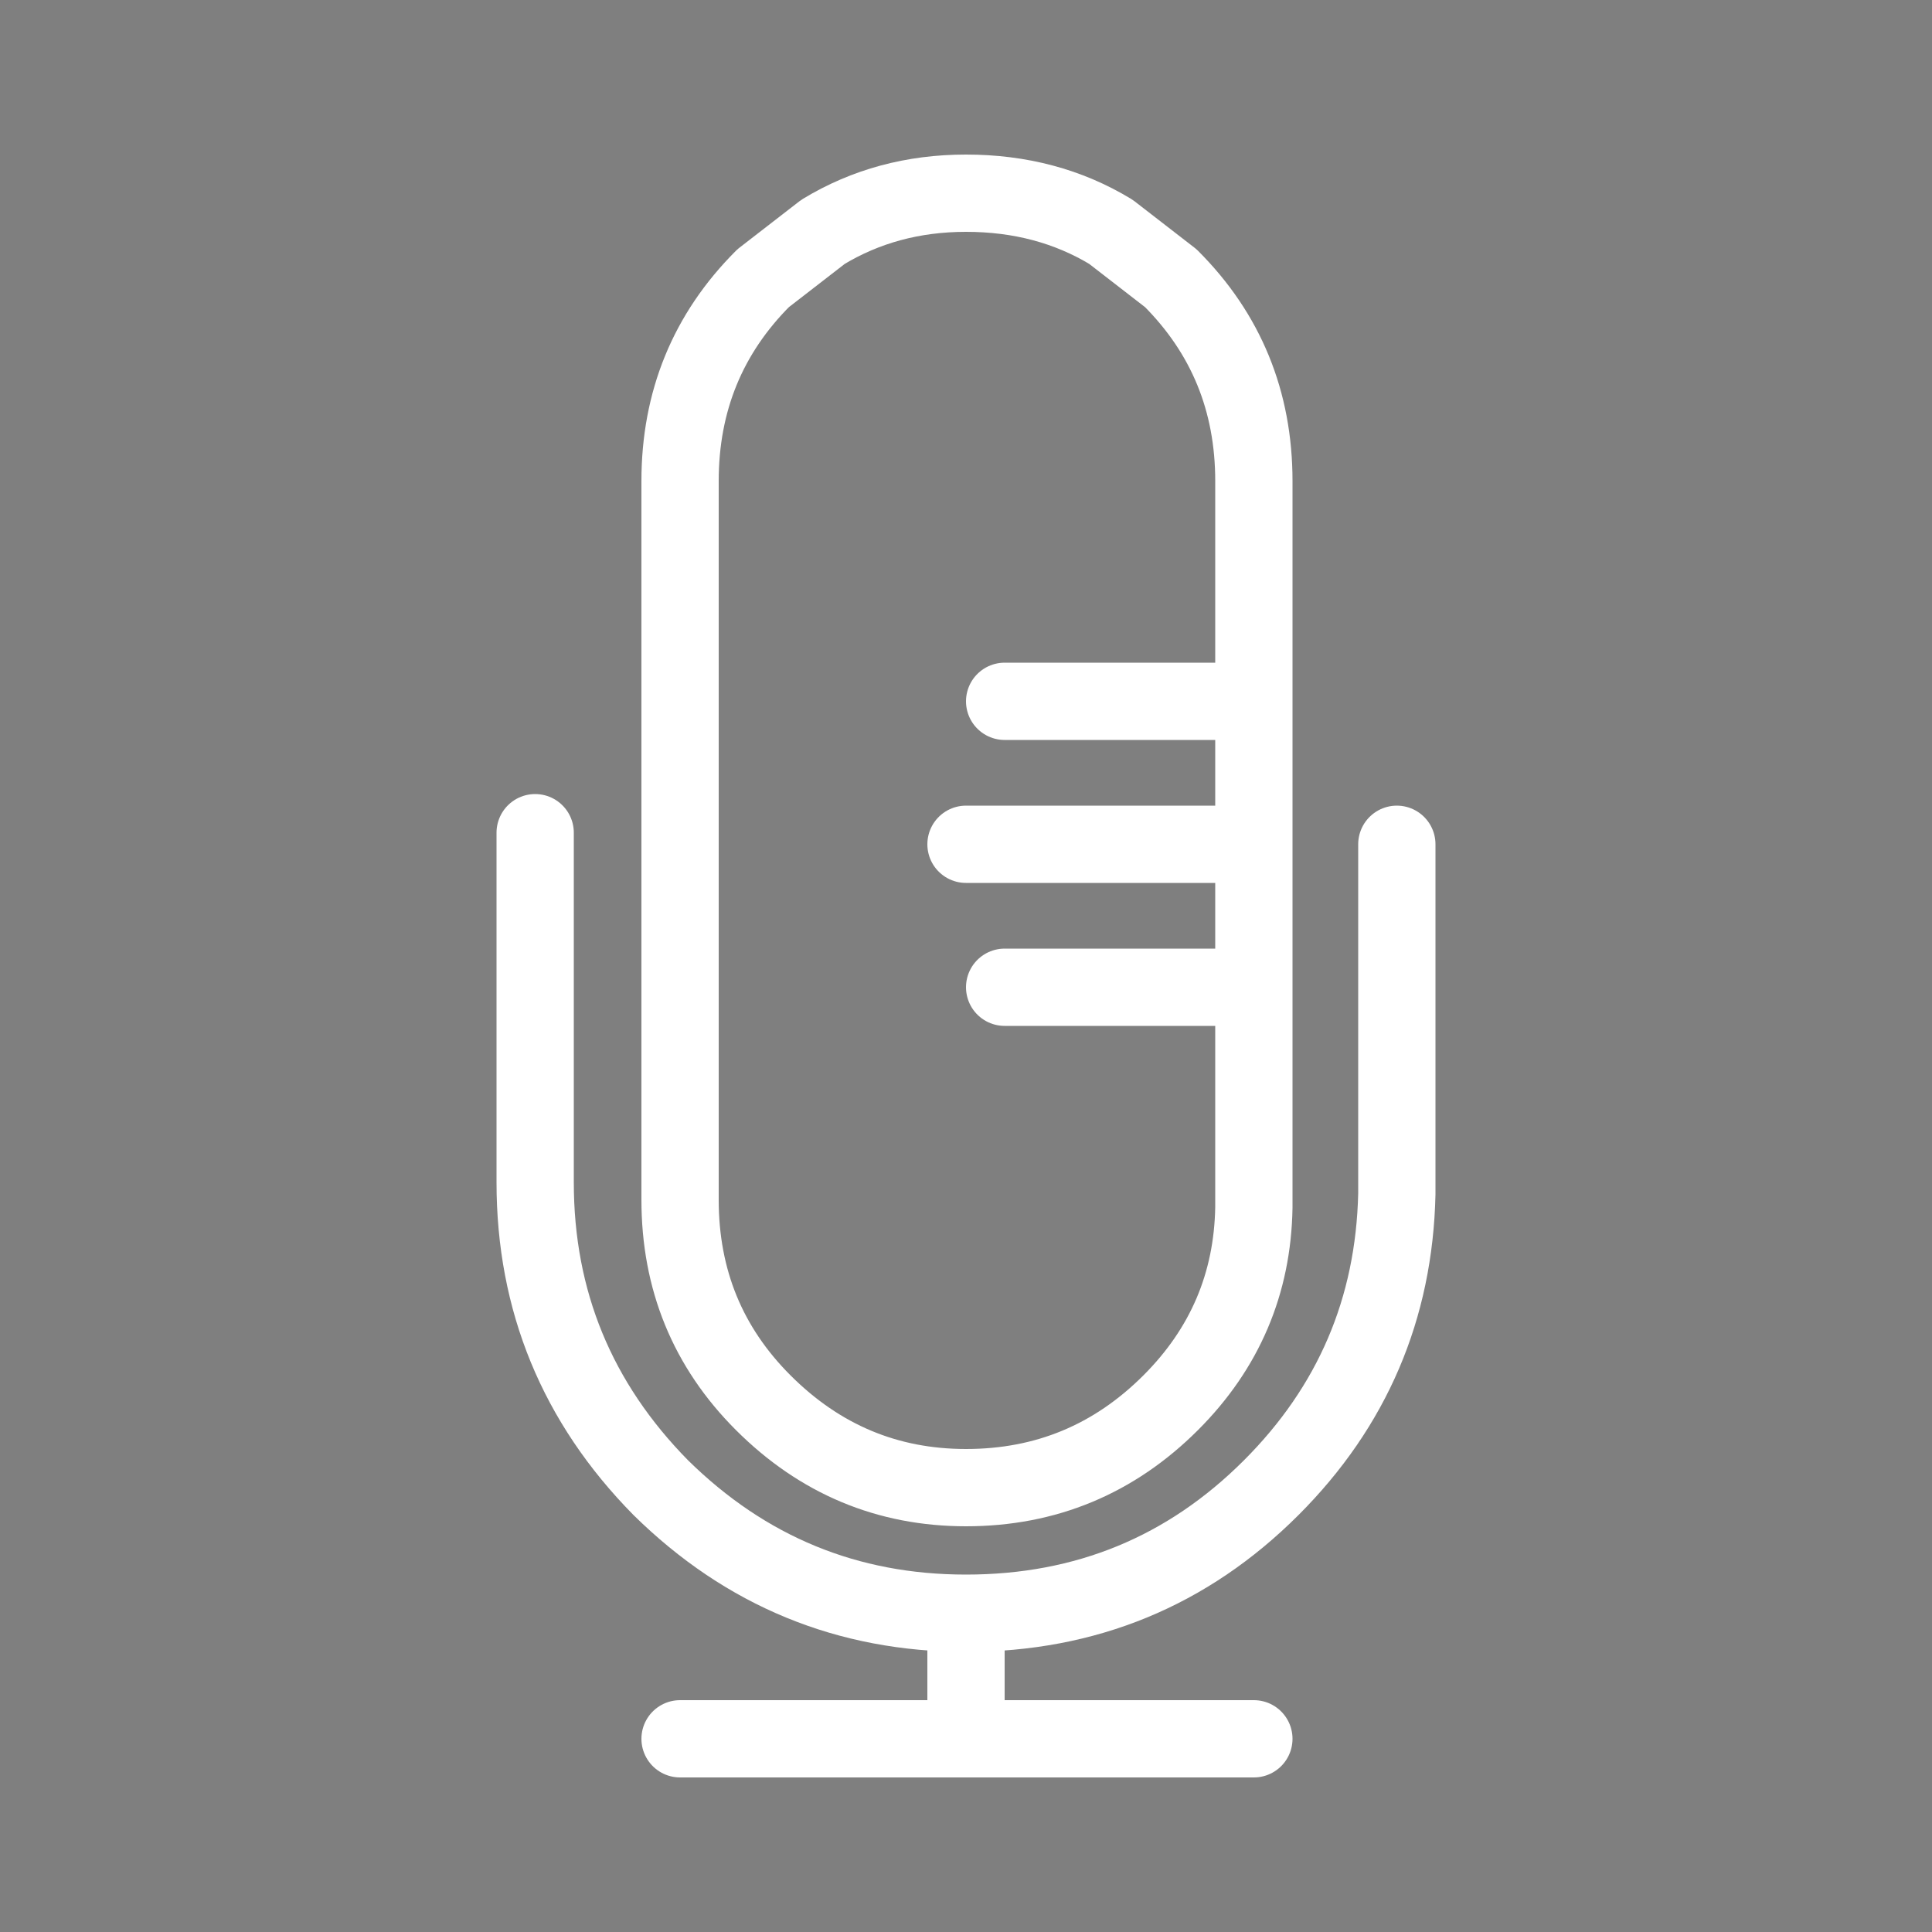 <svg width="50px" height="50px" viewBox="0 0 50 50" xmlns="http://www.w3.org/2000/svg" xmlns:xlink="http://www.w3.org/1999/xlink">
  <rect x="0" y="0" width="50" height="50" fill="#808080" stroke="none"/>
  <defs/>
  <g>
    <path stroke="none" fill="#000000" fill-opacity="0.004" d="M17.6 45 L25 45 25 41.75 Q20.4 41.75 17.1 38.5 13.85 35.2 13.85 30.6 L13.85 21.55 13.85 30.6 Q13.85 35.2 17.1 38.5 20.4 41.75 25 41.75 29.65 41.75 32.9 38.5 36.05 35.35 36.15 30.9 L36.15 21.85 36.15 30.9 Q36.05 35.35 32.9 38.5 29.65 41.75 25 41.75 L25 45 32.45 45 25 45 17.6 45 M26 25.55 L32.45 25.55 32.45 21.85 32.45 18.15 32.45 12.45 32.45 18.15 32.45 21.85 32.45 25.55 32.45 31.25 Q32.4 34.2 30.3 36.3 28.1 38.5 25 38.5 21.95 38.5 19.75 36.3 17.6 34.15 17.6 31.05 L17.6 12.45 Q17.6 9.35 19.75 7.2 L21.3 6 Q22.95 5 25 5 27.1 5 28.75 6 L30.3 7.2 Q32.45 9.35 32.45 12.45 32.45 9.35 30.3 7.2 L28.75 6 Q27.1 5 25 5 22.95 5 21.3 6 L19.75 7.2 Q17.6 9.35 17.6 12.45 L17.6 31.05 Q17.6 34.15 19.75 36.3 21.95 38.5 25 38.5 28.1 38.5 30.3 36.3 32.4 34.2 32.45 31.25 L32.45 25.55 26 25.55 M26 18.15 L32.45 18.15 26 18.15 M25 21.85 L32.45 21.85 25 21.85 M50 0 L50 50 0 50 0 0 50 0"/>
    <path fill="none" stroke="#ffffff" stroke-width="2" stroke-linecap="round" stroke-linejoin="round" d="M32.45 12.45 L32.45 18.15 32.45 21.85 32.45 25.55 32.45 31.25 Q32.4 34.2 30.3 36.3 28.1 38.5 25 38.5 21.95 38.5 19.75 36.3 17.6 34.15 17.6 31.05 L17.6 12.45 Q17.6 9.35 19.75 7.2 L21.3 6 Q22.95 5 25 5 27.1 5 28.75 6 L30.3 7.2 Q32.45 9.35 32.45 12.45 M32.45 21.85 L25 21.85 M32.45 18.15 L26 18.15 M13.85 21.55 L13.85 30.6 Q13.85 35.2 17.1 38.5 20.4 41.75 25 41.75 29.65 41.75 32.9 38.5 36.05 35.35 36.15 30.9 L36.15 21.85 M25 41.75 L25 45 32.45 45 M32.45 25.55 L26 25.55 M25 45 L17.6 45"/>
  </g>
</svg>